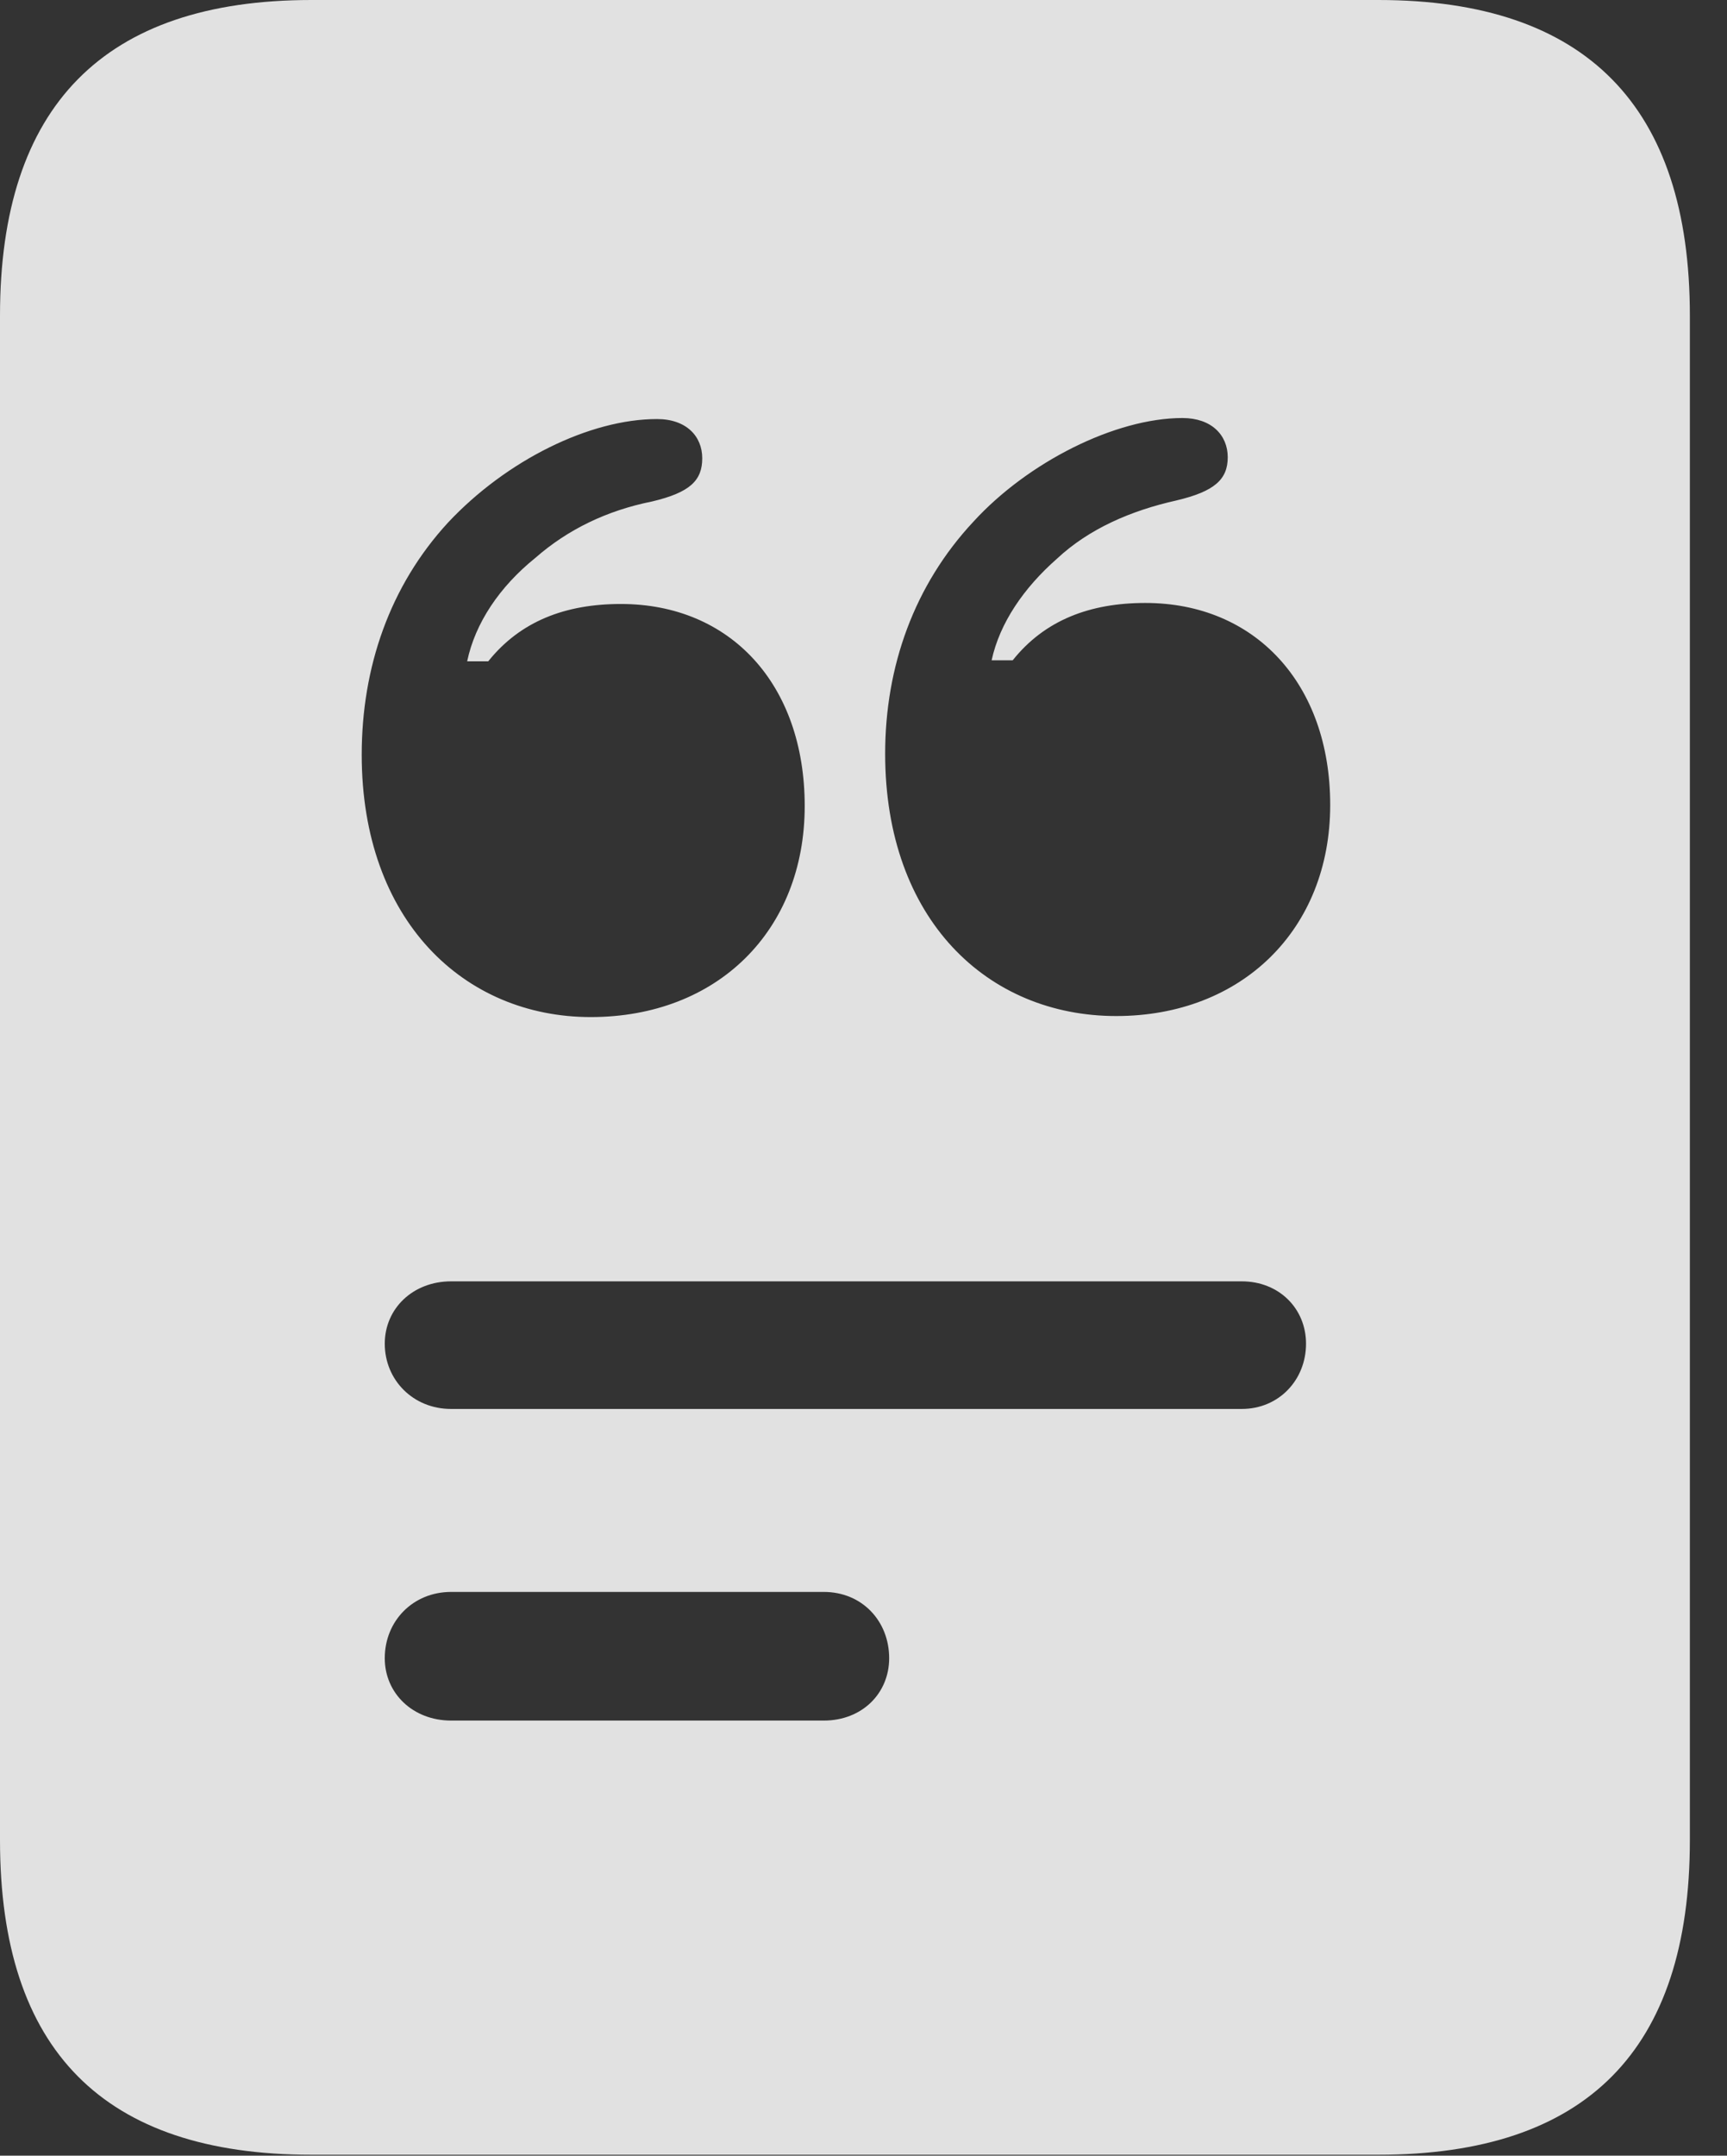 <?xml version="1.0" encoding="UTF-8"?>
<!--Generator: Apple Native CoreSVG 326-->
<!DOCTYPE svg
PUBLIC "-//W3C//DTD SVG 1.1//EN"
       "http://www.w3.org/Graphics/SVG/1.1/DTD/svg11.dtd">
<svg version="1.1" xmlns="http://www.w3.org/2000/svg" xmlns:xlink="http://www.w3.org/1999/xlink" viewBox="0 0 16.787 20.947">
 <rect x="0" y="0" width="16.787" height="20.947" fill="#333333" stroke="none"/>
 <g>
  <rect height="20.947" opacity="0" width="16.787" x="0" y="0"/>
  <path d="M5.742 9.883C4.512 9.883 3.516 8.945 3.516 7.334C3.516 6.484 3.789 5.693 4.355 5.078C4.922 4.473 5.732 4.072 6.387 4.072C6.67 4.072 6.826 4.238 6.826 4.453C6.826 4.668 6.709 4.785 6.338 4.873C5.898 4.961 5.518 5.146 5.205 5.42C4.854 5.703 4.619 6.055 4.541 6.426L4.746 6.426C5.059 6.035 5.498 5.869 6.035 5.869C7.1 5.869 7.822 6.65 7.822 7.832C7.822 9.043 6.973 9.883 5.742 9.883ZM10.85 9.873C9.6 9.873 8.604 8.936 8.604 7.324C8.604 6.475 8.887 5.684 9.463 5.068C9.99 4.492 10.84 4.062 11.494 4.062C11.777 4.062 11.934 4.229 11.934 4.443C11.934 4.658 11.807 4.775 11.435 4.863C10.996 4.961 10.586 5.137 10.273 5.43C9.951 5.713 9.717 6.055 9.639 6.416L9.844 6.416C10.156 6.025 10.596 5.859 11.133 5.859C12.197 5.859 12.93 6.641 12.93 7.822C12.93 9.033 12.07 9.873 10.85 9.873ZM4.385 13.691C4.014 13.691 3.74 13.408 3.74 13.057C3.74 12.715 4.014 12.451 4.385 12.451L12.07 12.451C12.432 12.451 12.695 12.715 12.695 13.057C12.695 13.408 12.432 13.691 12.07 13.691ZM4.385 16.719C4.014 16.719 3.74 16.455 3.74 16.113C3.74 15.752 4.014 15.469 4.385 15.469L8.008 15.469C8.379 15.469 8.643 15.752 8.643 16.113C8.643 16.455 8.379 16.719 8.008 16.719ZM0 17.881C0 19.922 1.006 20.938 3.027 20.938L13.398 20.938C15.42 20.938 16.426 19.922 16.426 17.881L16.426 3.066C16.426 1.035 15.42 0 13.398 0L3.027 0C1.006 0 0 1.035 0 3.066Z" fill="white" fill-opacity="0.85"/>
 </g>
</svg>
